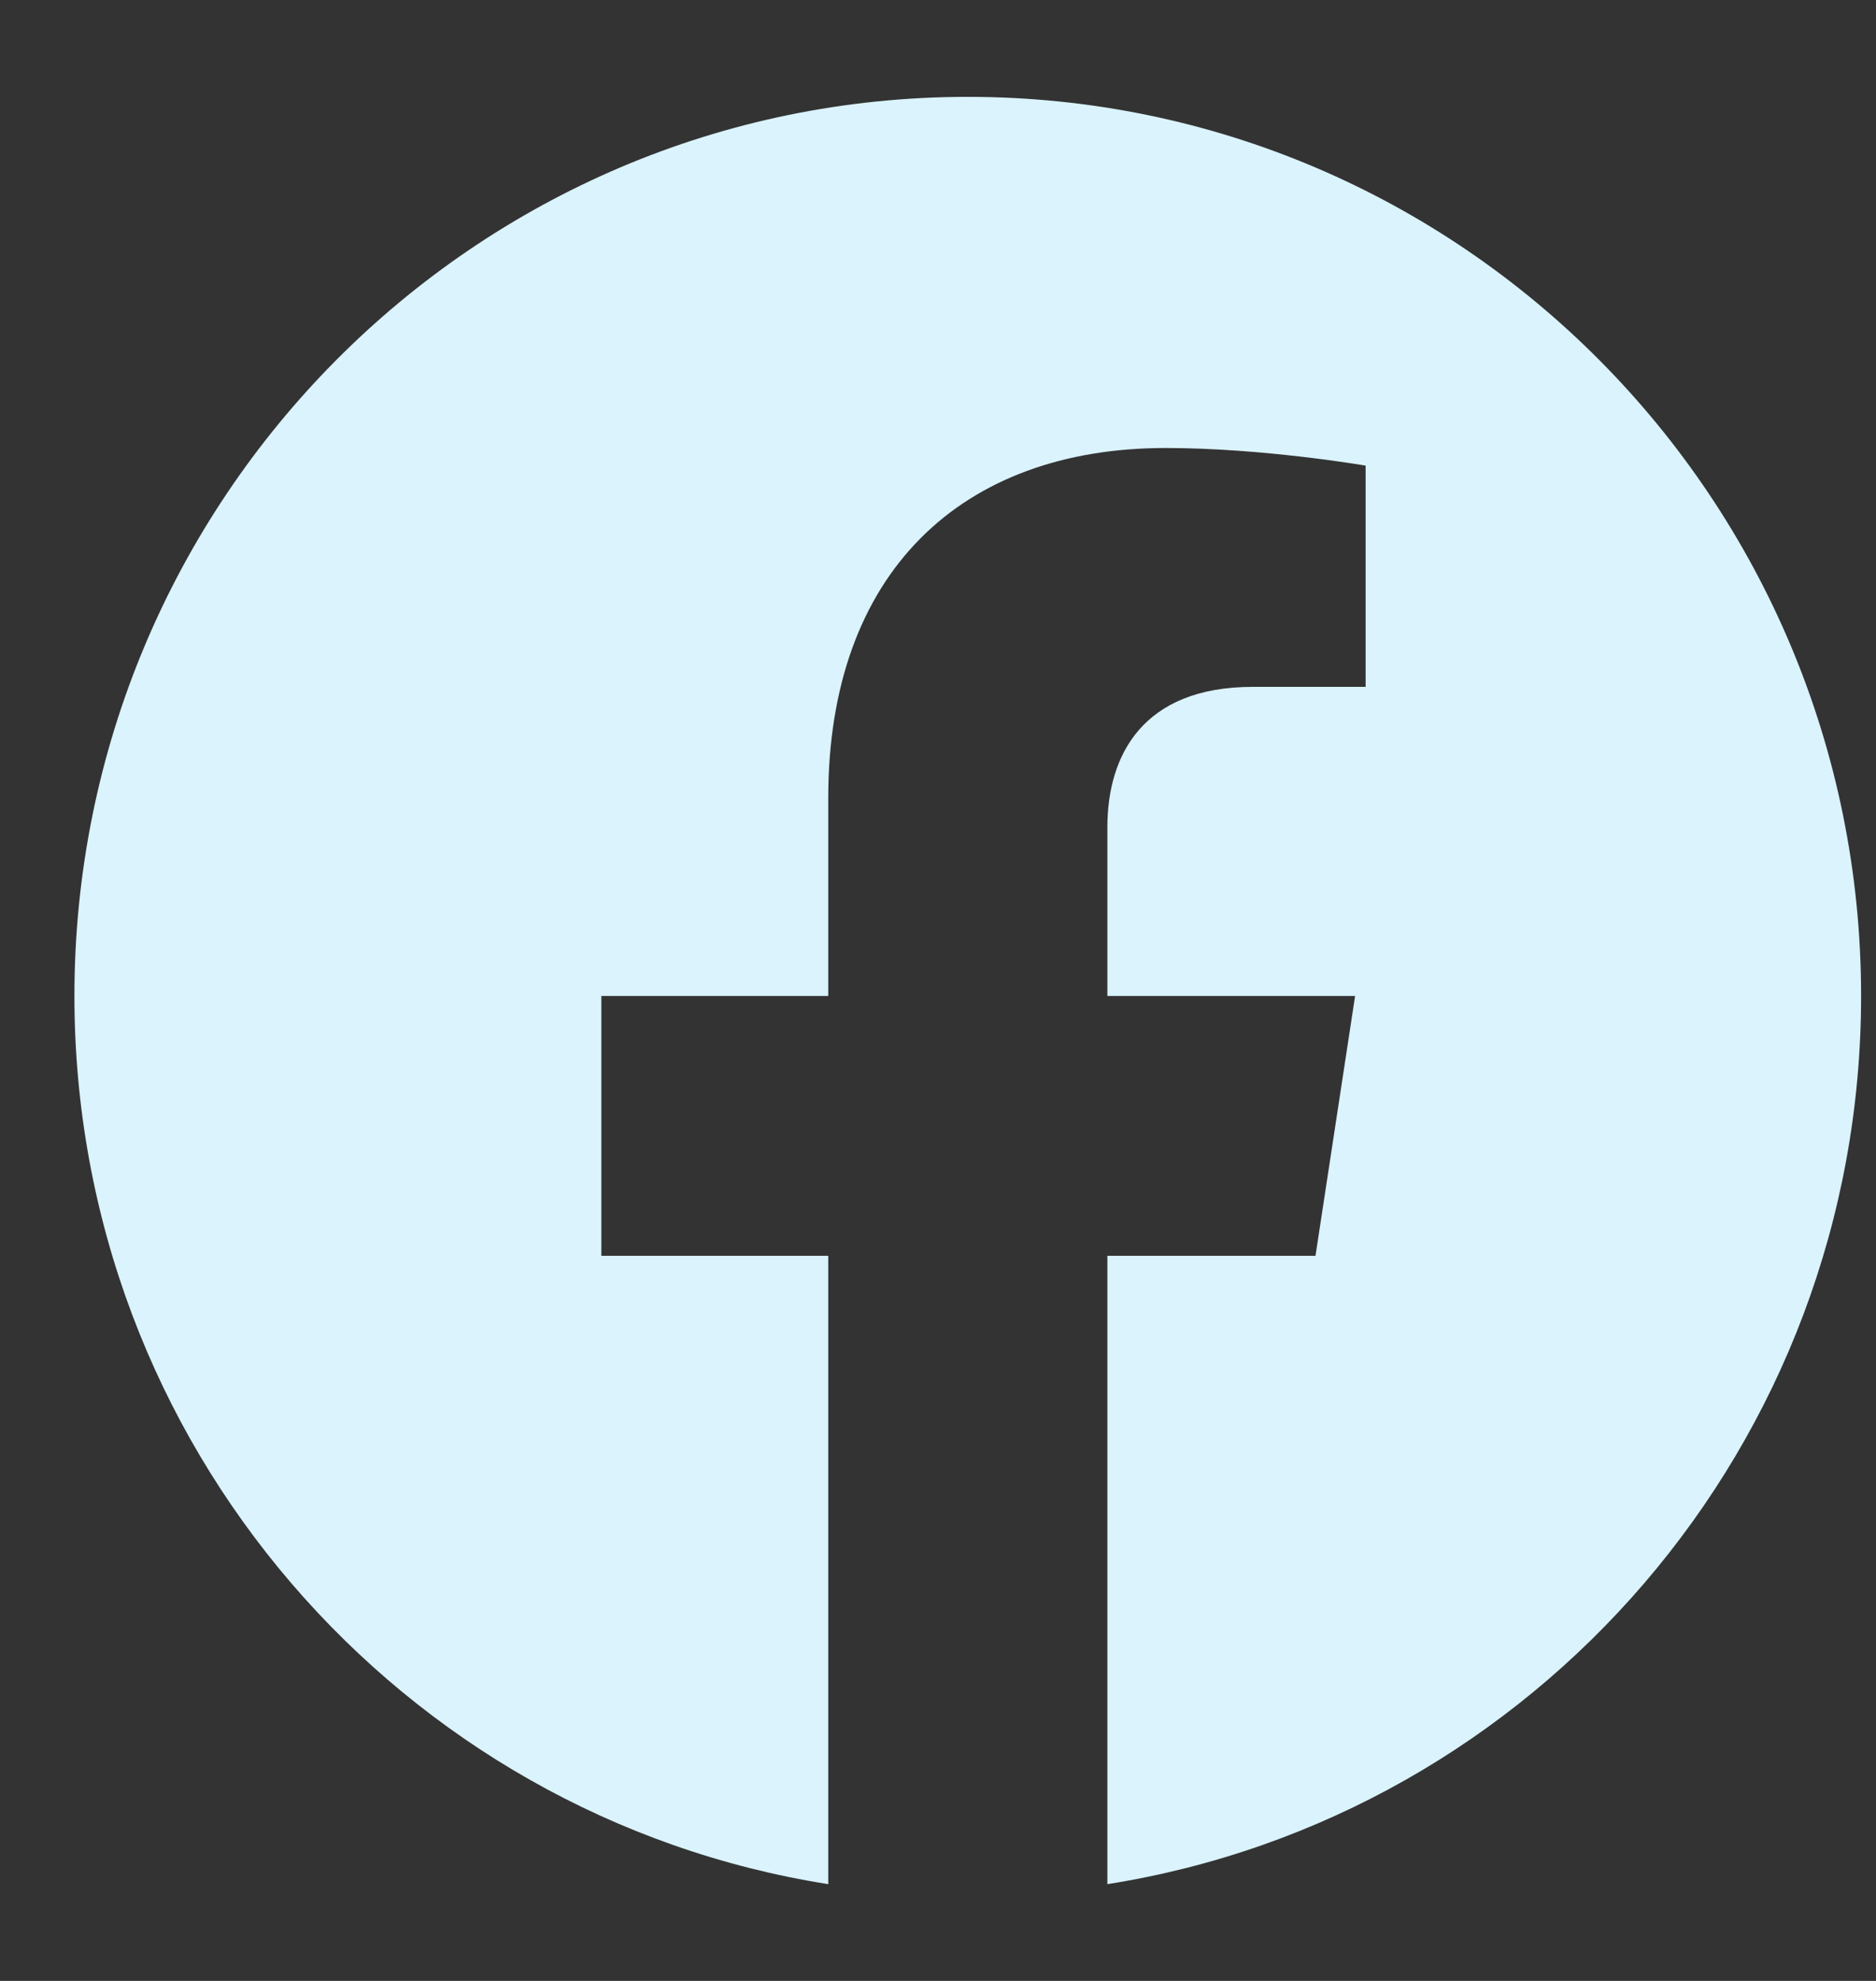 <svg width="18" height="19" viewBox="0 0 18 19" fill="none" xmlns="http://www.w3.org/2000/svg">
<rect x="0" y="0" width="18" height="19" fill="#333333" stroke="none"/>
<path fill-rule="evenodd" clip-rule="evenodd" d="M17.857 9.553C17.857 4.79 14.02 0.929 9.286 0.929C4.552 0.929 0.714 4.79 0.714 9.553C0.714 13.857 3.849 17.425 7.947 18.072V12.045H5.77V9.553H7.947V7.653C7.947 5.491 9.226 4.297 11.184 4.297C12.122 4.297 13.103 4.466 13.103 4.466V6.588H12.022C10.957 6.588 10.625 7.253 10.625 7.935V9.553H13.002L12.622 12.045H10.625V18.072C14.723 17.425 17.857 13.857 17.857 9.553Z" fill="#DAF3FD"/>
</svg>
